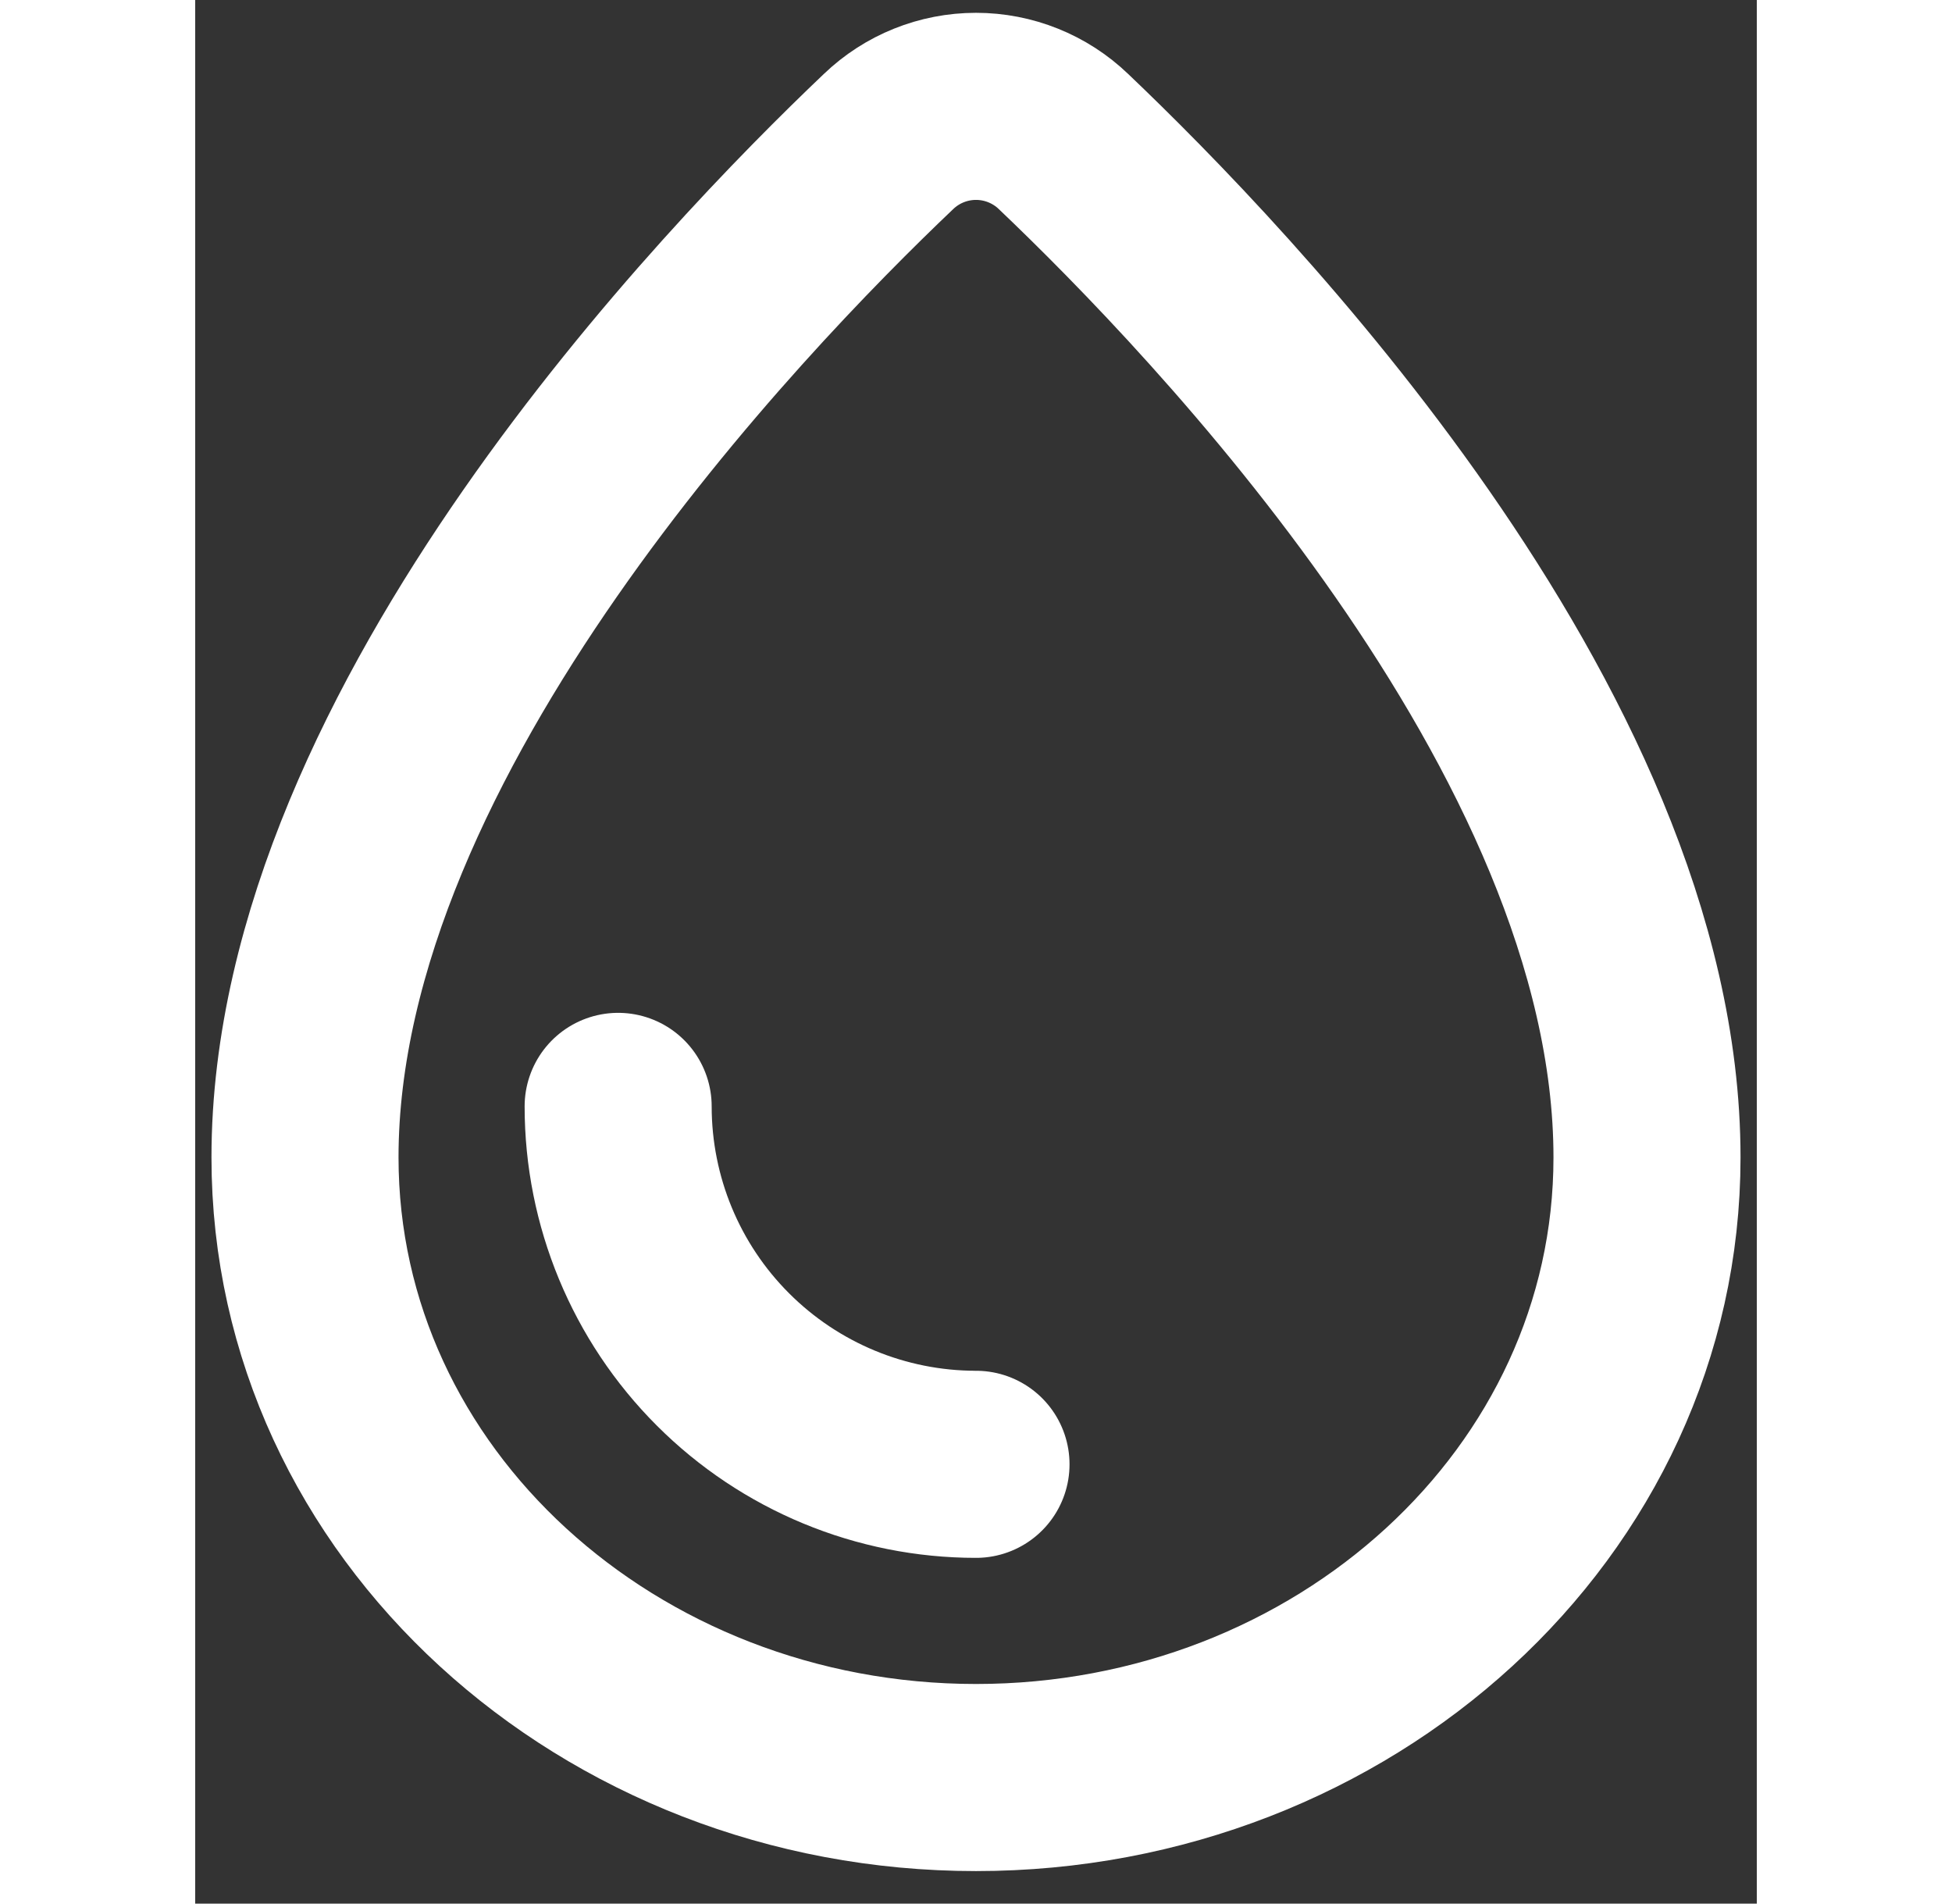 <svg width="40" height="39" viewBox="0 0 32 39" fill="none" xmlns="http://www.w3.org/2000/svg">
<rect x="0" y="0" width="32" height="39" fill="#333333" stroke="none"/>
<path d="M16 36.417C23.518 36.417 29.75 30.801 29.75 23.713C29.75 19.286 27.489 14.805 24.934 11.133C22.362 7.435 19.393 4.423 17.793 2.9C17.311 2.437 16.668 2.179 16 2.179C15.332 2.179 14.689 2.437 14.207 2.9C12.607 4.421 9.638 7.435 7.066 11.133C4.511 14.805 2.25 19.286 2.25 23.713C2.25 30.801 8.482 36.417 16 36.417Z" stroke="white" stroke-width="3.833"/>
<path d="M16 30C14.055 30 12.19 29.227 10.815 27.852C9.439 26.477 8.667 24.612 8.667 22.667" stroke="white" stroke-width="3.833" stroke-linecap="round"/>
</svg>
